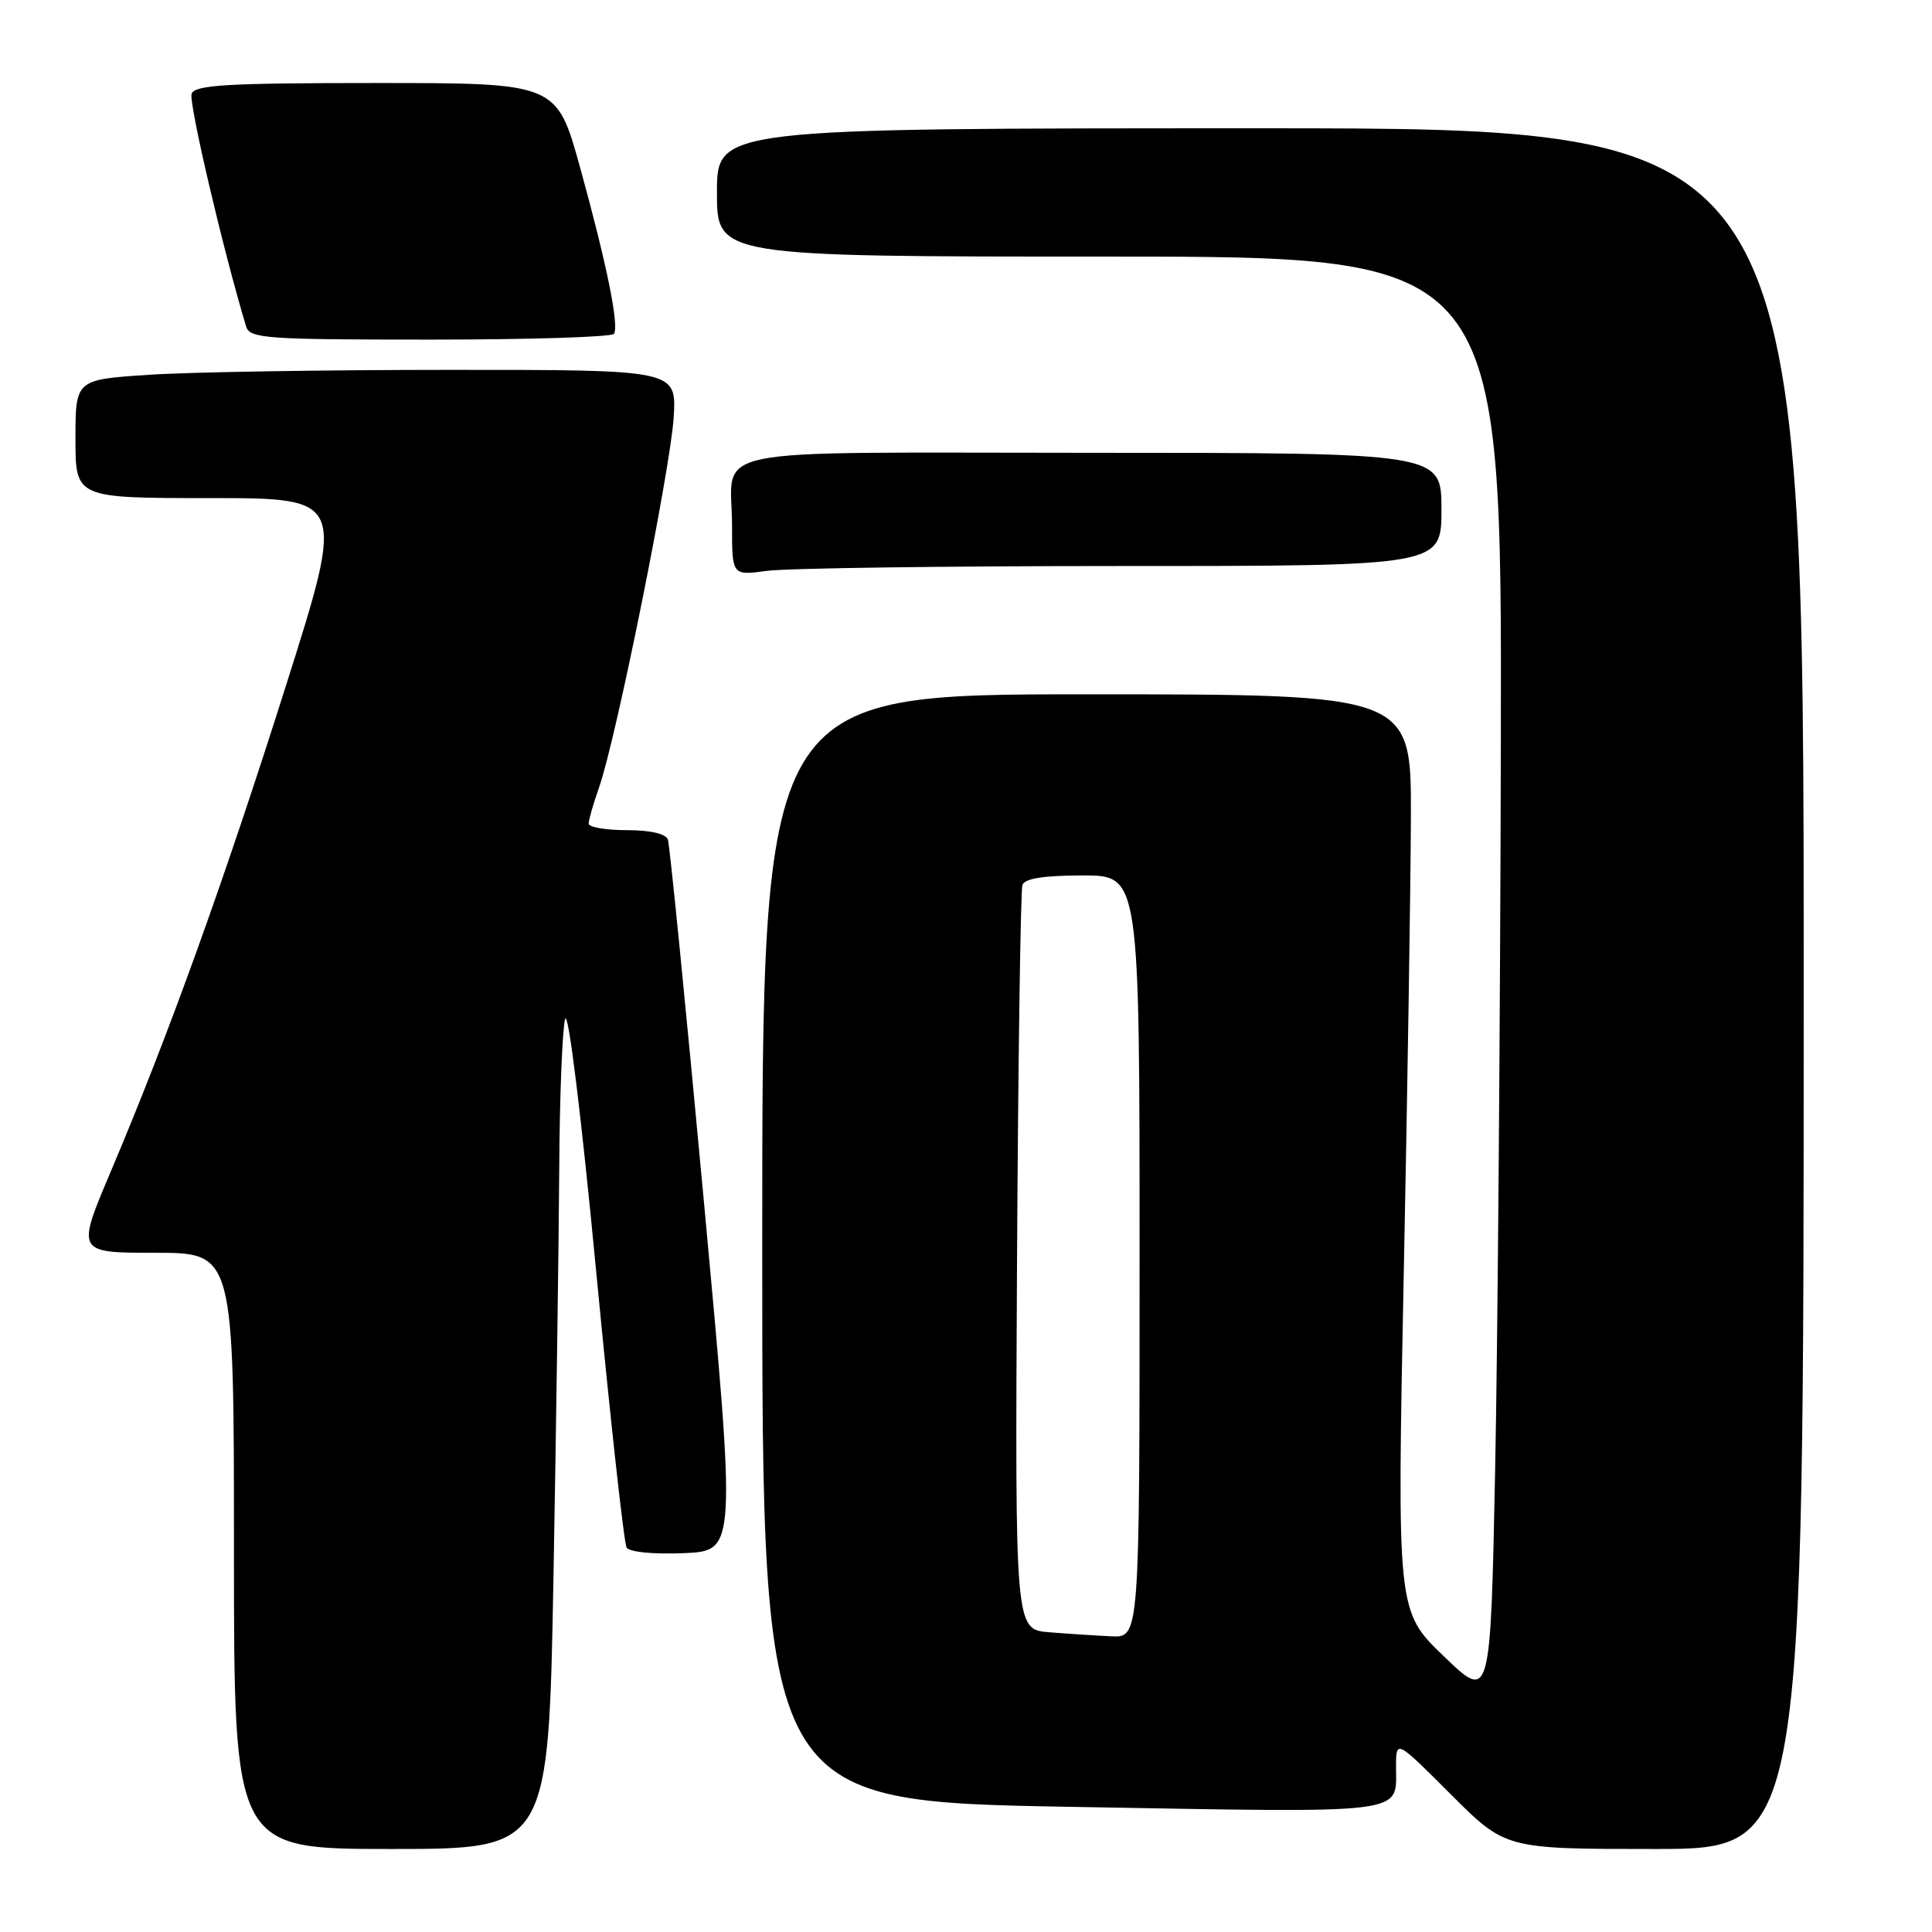 <?xml version="1.0" encoding="UTF-8" standalone="no"?>
<!DOCTYPE svg PUBLIC "-//W3C//DTD SVG 1.1//EN" "http://www.w3.org/Graphics/SVG/1.1/DTD/svg11.dtd" >
<svg xmlns="http://www.w3.org/2000/svg" xmlns:xlink="http://www.w3.org/1999/xlink" version="1.1" viewBox="0 0 256 256">
 <g >
 <path fill="currentColor"
d=" M 73.34 208.84 C 73.70 188.95 74.04 164.76 74.10 155.09 C 74.15 145.41 74.51 136.39 74.88 135.04 C 75.28 133.63 77.02 147.76 78.98 168.30 C 80.86 187.95 82.68 204.49 83.03 205.06 C 83.41 205.66 86.57 205.97 90.62 205.80 C 97.56 205.50 97.56 205.50 93.25 159.00 C 90.88 133.43 88.74 111.94 88.50 111.25 C 88.23 110.47 86.16 110.00 83.03 110.00 C 80.26 110.00 78.00 109.61 78.00 109.13 C 78.00 108.64 78.62 106.49 79.38 104.33 C 81.64 97.93 88.87 62.01 89.27 55.25 C 89.63 49.00 89.63 49.00 59.56 49.01 C 43.03 49.01 25.11 49.30 19.75 49.66 C 10.00 50.30 10.00 50.30 10.00 58.15 C 10.00 66.00 10.00 66.00 27.88 66.00 C 45.76 66.00 45.76 66.00 37.90 90.82 C 29.68 116.78 22.35 137.12 14.67 155.25 C 10.12 166.00 10.12 166.00 20.56 166.00 C 31.00 166.00 31.00 166.00 31.00 205.50 C 31.00 245.00 31.00 245.00 51.84 245.00 C 72.68 245.00 72.68 245.00 73.34 208.84 Z  M 239.00 131.00 C 239.00 17.00 239.00 17.00 167.00 17.00 C 95.00 17.00 95.00 17.00 95.00 25.50 C 95.00 34.00 95.00 34.00 147.00 34.00 C 199.00 34.00 199.00 34.00 198.87 98.75 C 198.79 134.36 198.46 177.43 198.12 194.46 C 197.50 225.43 197.50 225.43 191.31 219.46 C 185.11 213.50 185.11 213.50 186.00 169.00 C 186.50 144.52 186.92 117.19 186.95 108.25 C 187.00 92.00 187.00 92.00 144.00 92.00 C 101.00 92.00 101.00 92.00 101.00 165.35 C 101.00 238.70 101.00 238.70 142.15 239.42 C 187.35 240.21 184.96 240.51 184.98 234.01 C 185.00 230.52 185.00 230.52 192.24 237.76 C 199.48 245.00 199.48 245.00 219.24 245.00 C 239.00 245.00 239.00 245.00 239.00 131.00 Z  M 148.64 75.00 C 191.00 75.00 191.00 75.00 191.00 67.50 C 191.00 60.00 191.00 60.00 144.61 60.00 C 91.86 60.00 97.00 58.95 97.00 69.72 C 97.00 76.27 97.00 76.27 101.64 75.64 C 104.19 75.29 125.34 75.00 148.64 75.00 Z  M 81.36 44.23 C 82.05 43.11 80.40 35.00 76.88 22.25 C 73.77 11.00 73.77 11.00 49.85 11.00 C 30.15 11.00 25.84 11.25 25.39 12.42 C 24.97 13.53 29.57 33.20 32.61 43.25 C 33.09 44.85 35.14 45.00 57.01 45.00 C 70.14 45.00 81.10 44.66 81.36 44.23 Z  M 139.00 216.28 C 134.50 215.91 134.50 215.91 134.76 167.21 C 134.91 140.42 135.23 117.94 135.48 117.25 C 135.79 116.40 138.35 116.00 143.47 116.00 C 151.00 116.00 151.00 116.00 151.00 166.50 C 151.00 217.00 151.00 217.00 147.25 216.82 C 145.19 216.72 141.47 216.48 139.00 216.28 Z "/>
</g>
</svg>